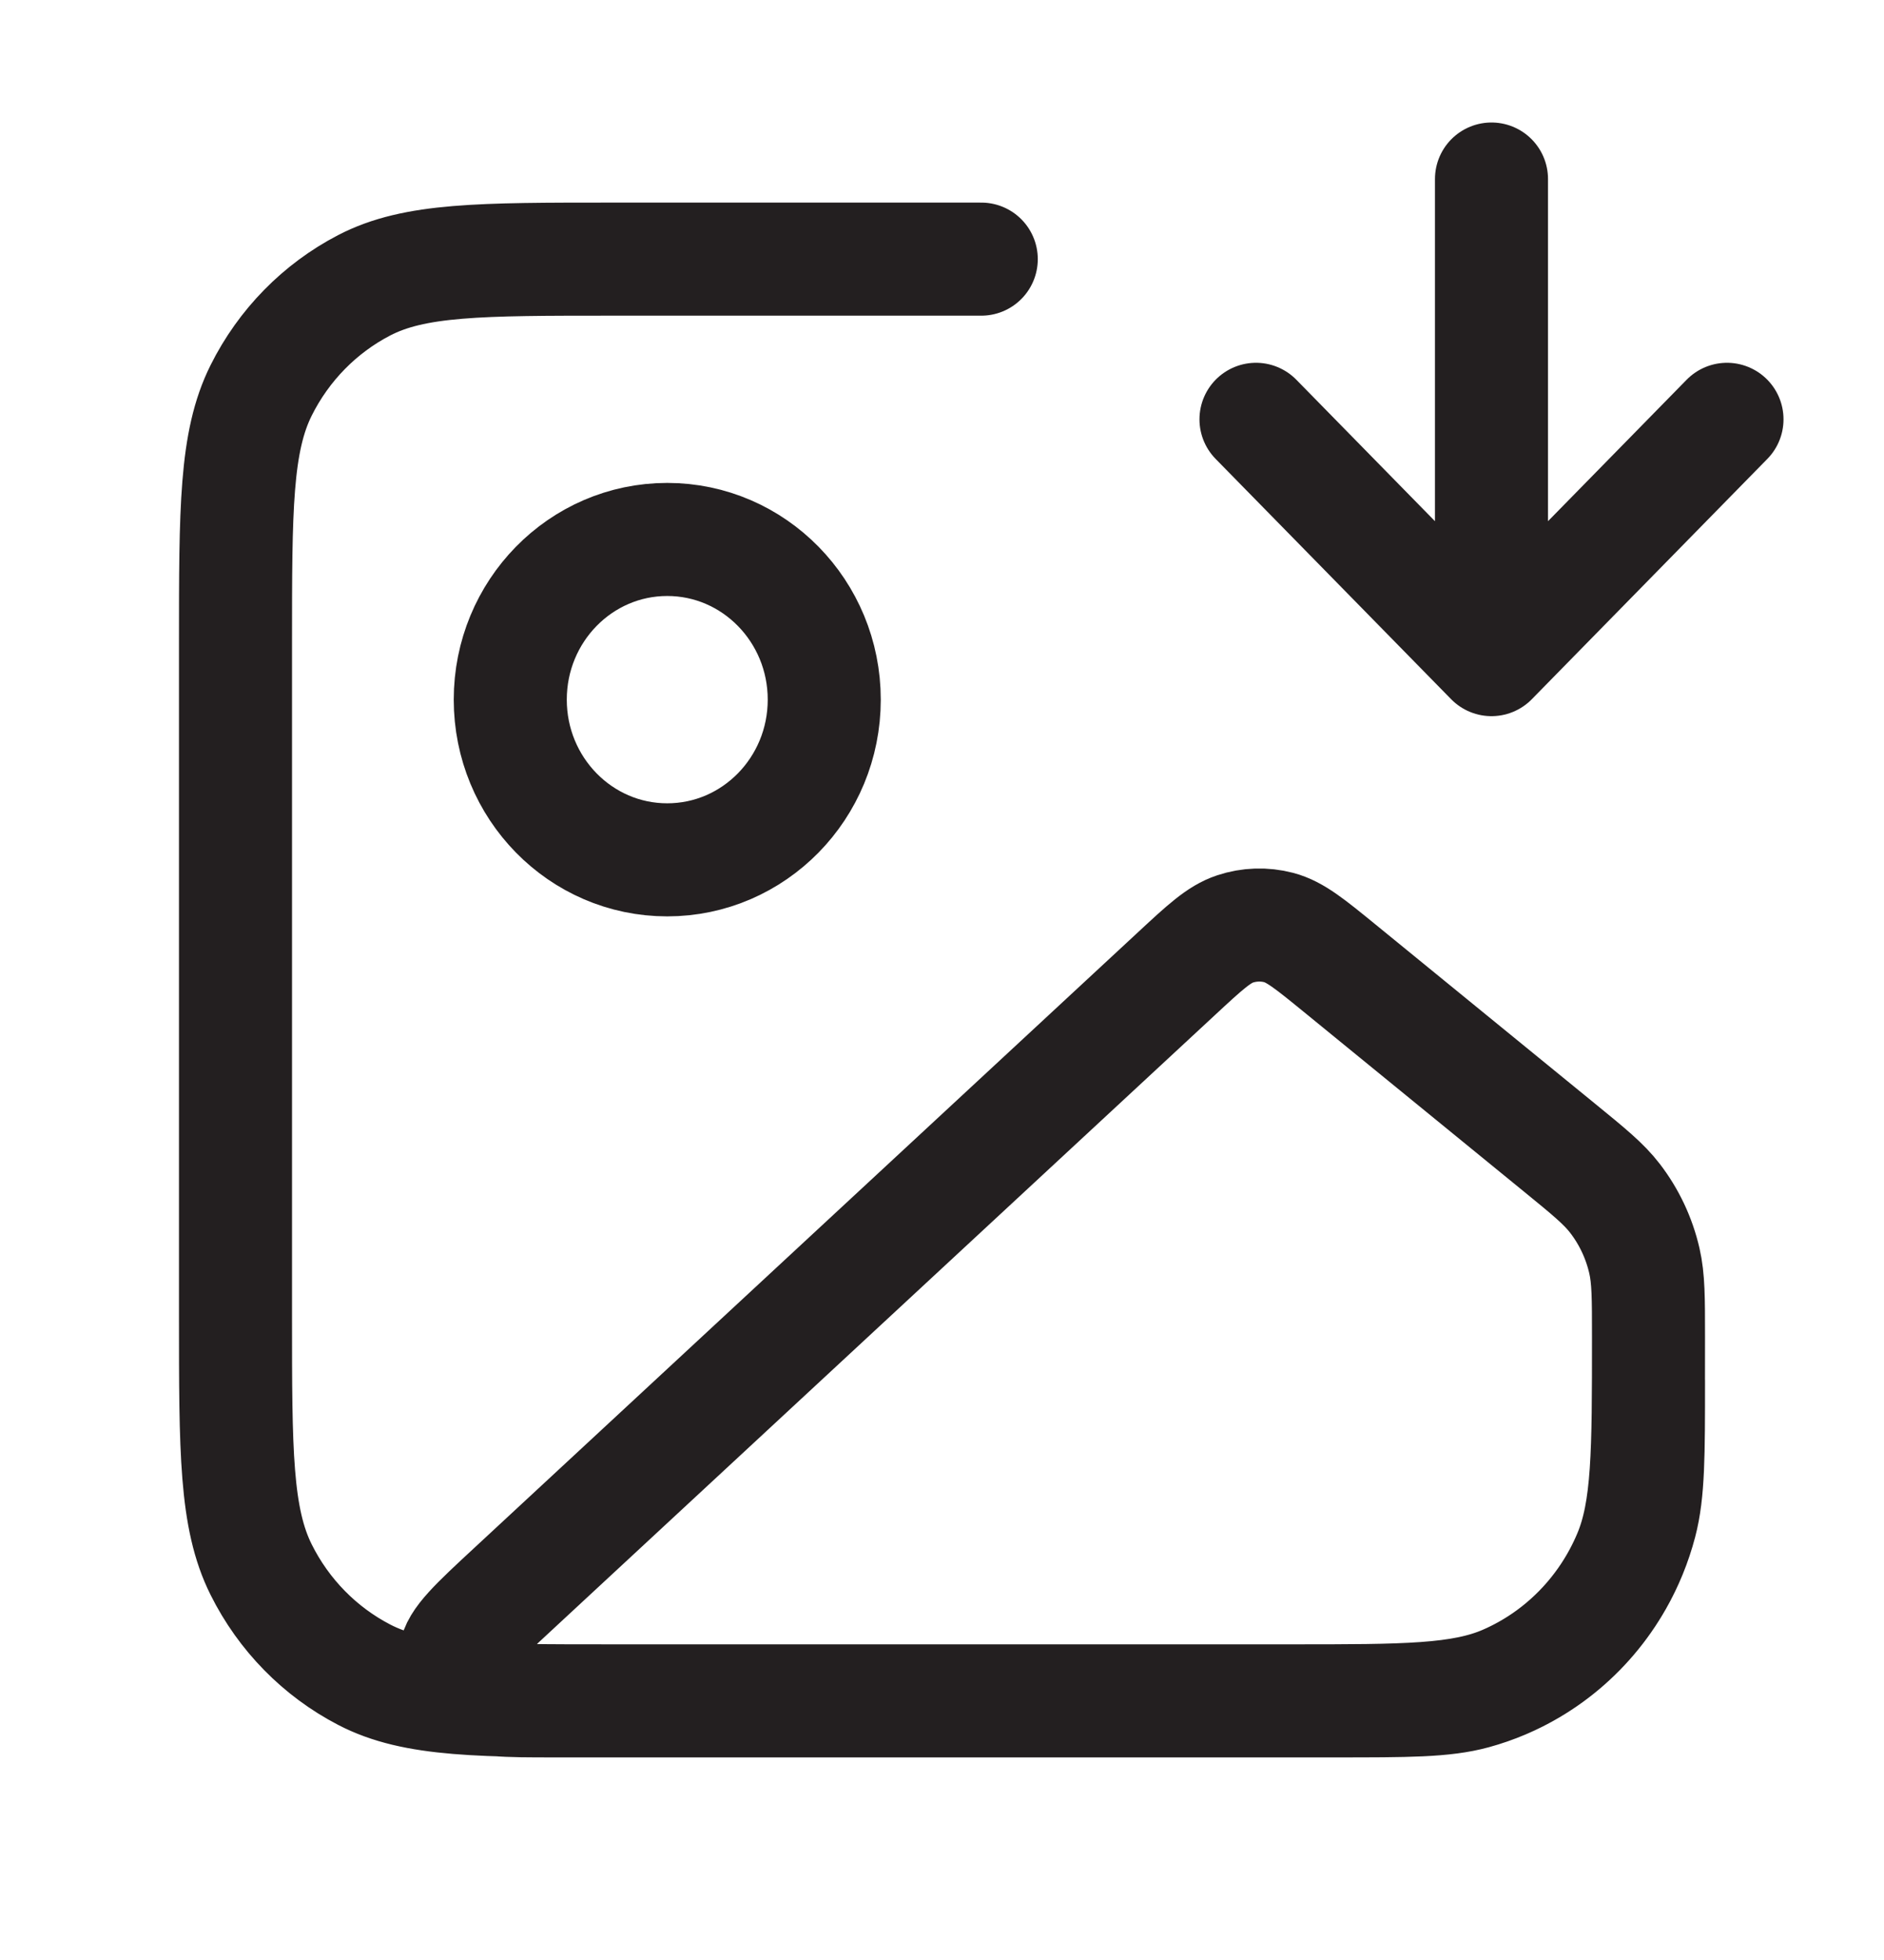 <svg width="50" height="52" viewBox="0 0 50 52" fill="none" xmlns="http://www.w3.org/2000/svg">
<g id="image-down">
<path id="Icon" d="M33.333 11.125L39.583 17.5M39.583 17.5L45.833 11.125M39.583 17.5V4.75M26.042 6.875H16.25C12.75 6.875 10.999 6.875 9.663 7.57C8.487 8.181 7.53 9.156 6.931 10.356C6.25 11.72 6.25 13.505 6.25 17.075V34.925C6.25 38.495 6.25 40.281 6.931 41.644C7.53 42.844 8.487 43.819 9.663 44.43C10.999 45.125 12.75 45.125 16.25 45.125H35.417C37.354 45.125 38.323 45.125 39.118 44.908C41.274 44.318 42.959 42.6 43.537 40.4C43.75 39.589 43.75 38.601 43.75 36.625M21.875 18.562C21.875 20.91 20.009 22.812 17.708 22.812C15.407 22.812 13.542 20.91 13.542 18.562C13.542 16.215 15.407 14.312 17.708 14.312C20.009 14.312 21.875 16.215 21.875 18.562ZM31.229 25.826L13.607 42.167C12.615 43.086 12.12 43.546 12.076 43.944C12.038 44.289 12.168 44.631 12.423 44.861C12.718 45.125 13.388 45.125 14.728 45.125H34.283C37.282 45.125 38.781 45.125 39.958 44.611C41.436 43.966 42.614 42.765 43.246 41.257C43.75 40.056 43.75 38.527 43.75 35.469C43.75 34.44 43.75 33.925 43.64 33.446C43.501 32.844 43.235 32.28 42.861 31.794C42.563 31.406 42.169 31.085 41.381 30.442L35.554 25.687C34.765 25.044 34.371 24.722 33.937 24.608C33.554 24.508 33.152 24.521 32.776 24.646C32.35 24.787 31.976 25.133 31.229 25.826Z" stroke="#231F20" stroke-width="3" stroke-linecap="round" stroke-linejoin="round"/>
</g>
</svg>
